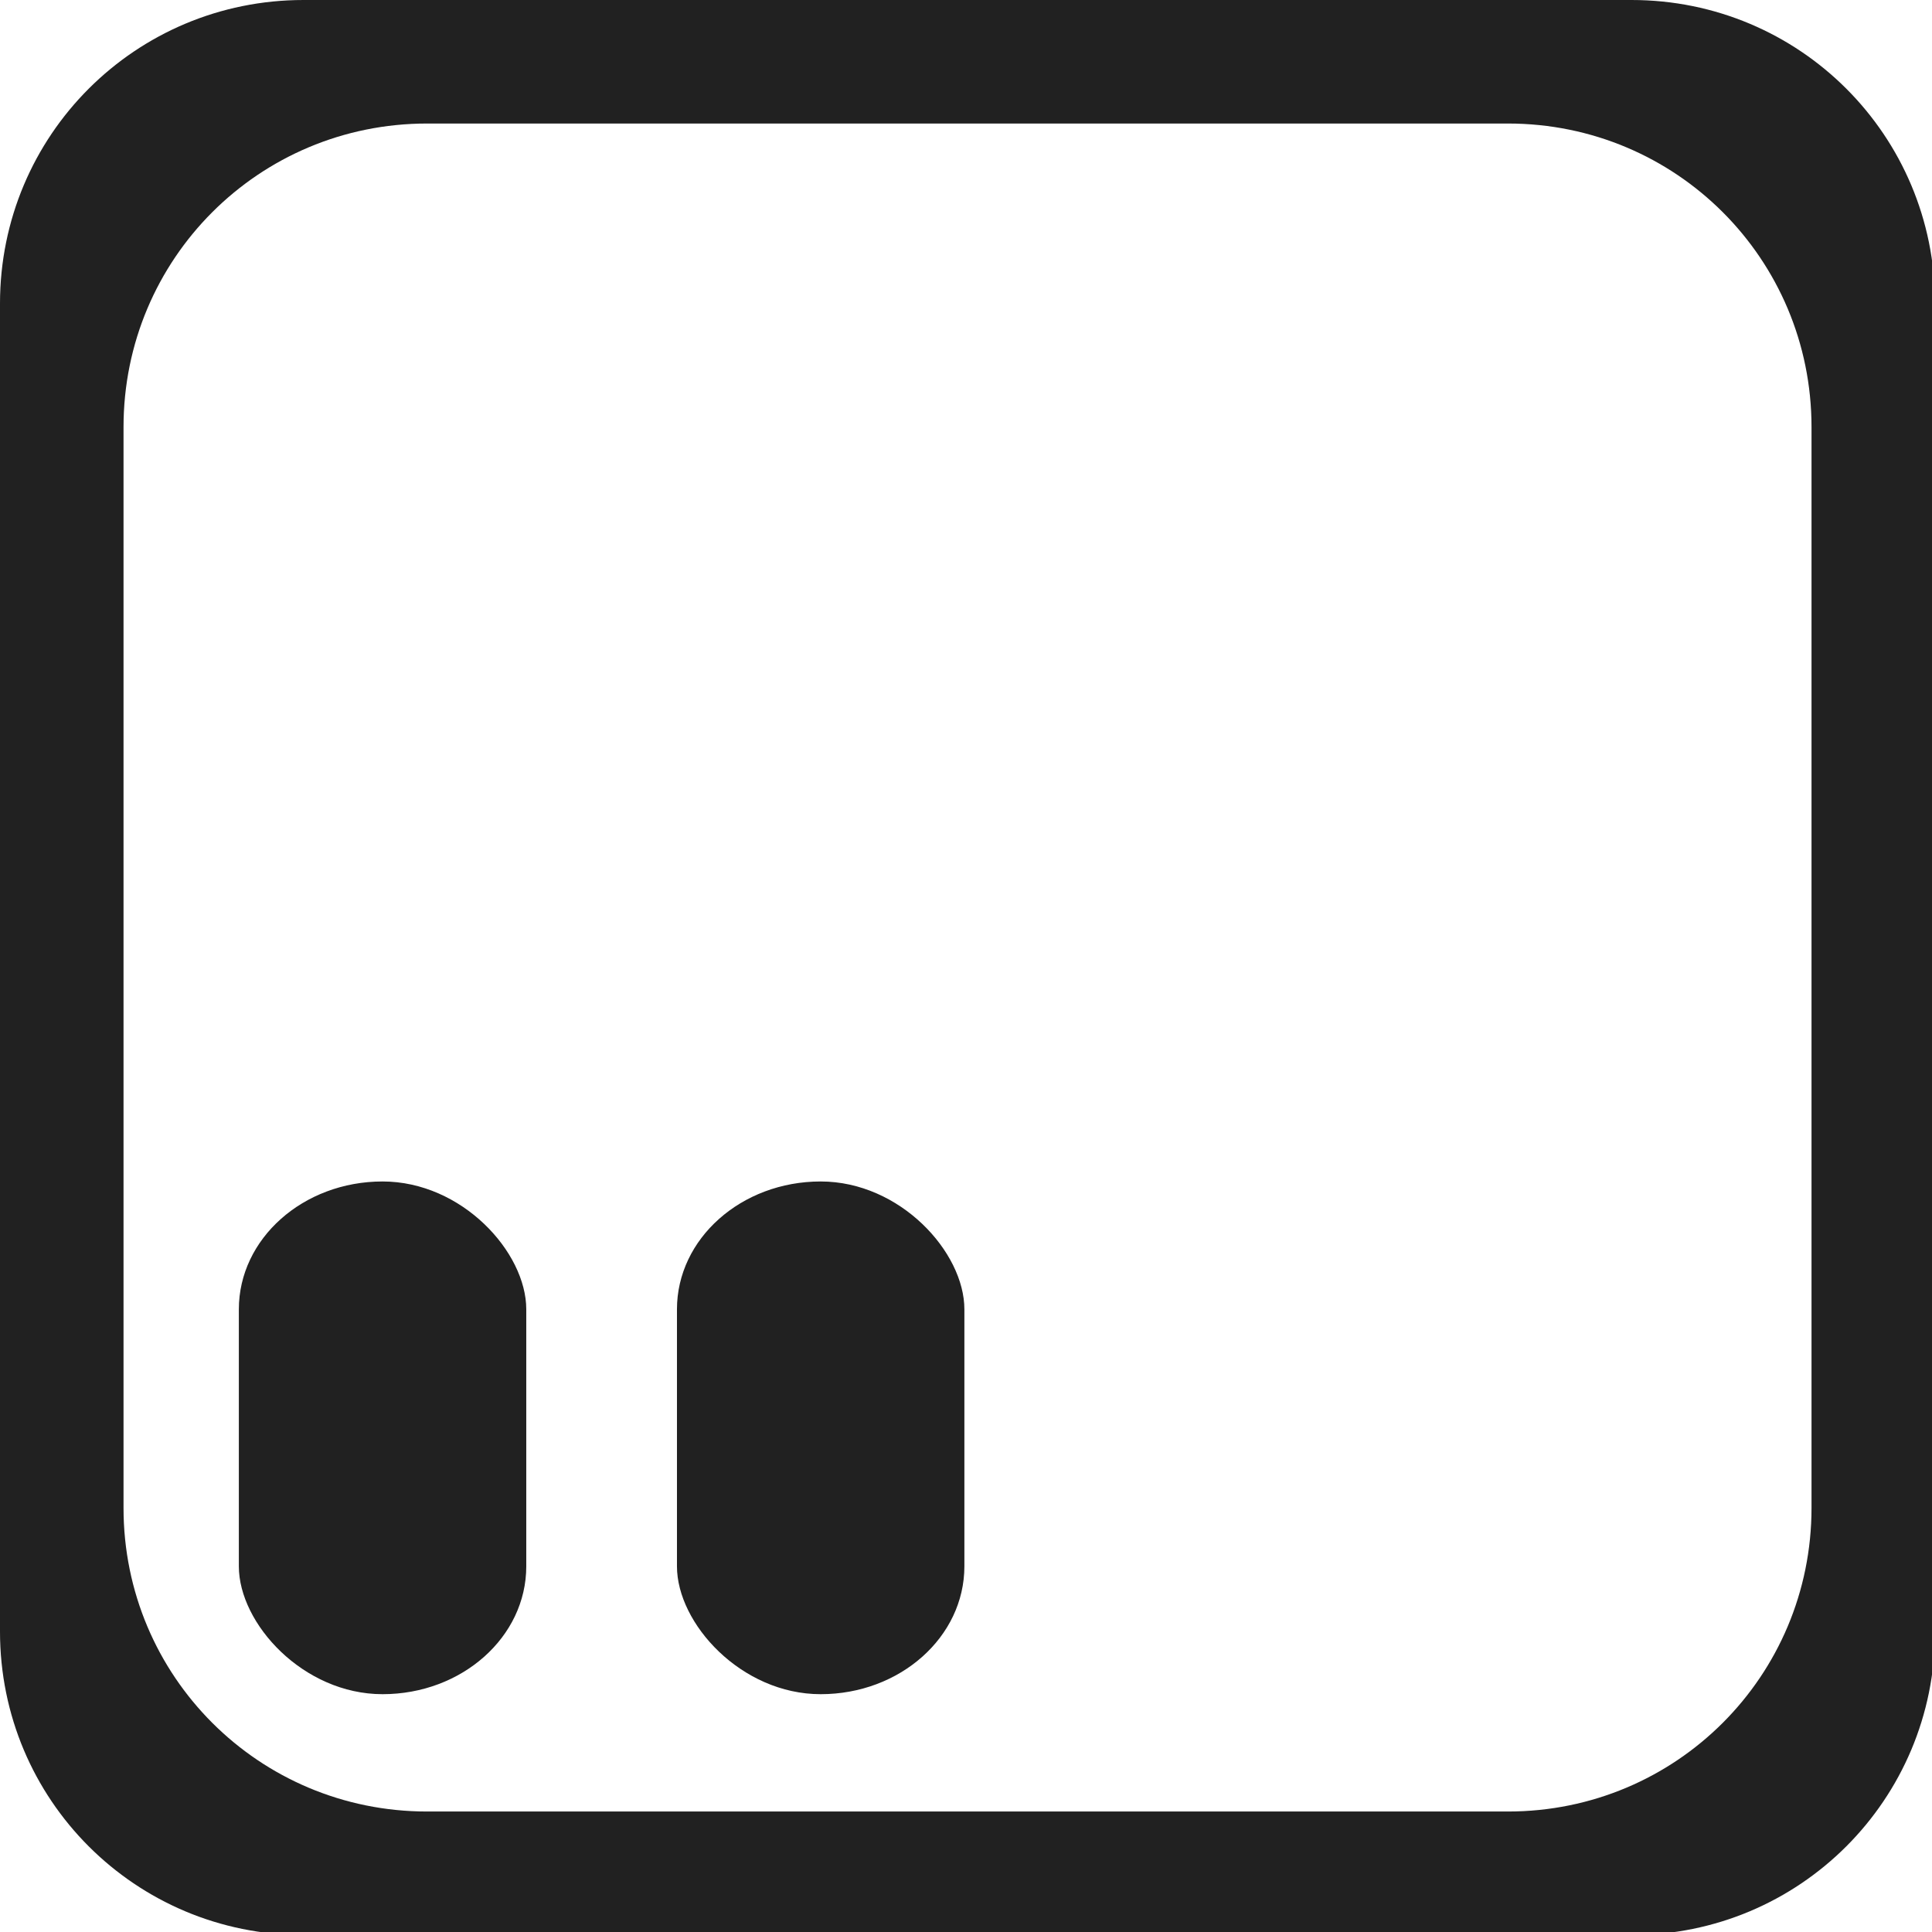 <?xml version="1.0" encoding="UTF-8" standalone="no"?>
<!-- Created with Inkscape (http://www.inkscape.org/) -->

<svg
   width="210mm"
   height="210mm"
   viewBox="0 0 210 210"
   version="1.1"
   id="svg5"
   inkscape:version="1.1.1 (3bf5ae0d25, 2021-09-20)"
   sodipodi:docname="Spay_unselected.svg"
   xmlns:inkscape="http://www.inkscape.org/namespaces/inkscape"
   xmlns:sodipodi="http://sodipodi.sourceforge.net/DTD/sodipodi-0.dtd"
   xmlns="http://www.w3.org/2000/svg"
   xmlns:svg="http://www.w3.org/2000/svg">
  <sodipodi:namedview
     id="namedview7"
     pagecolor="#505050"
     bordercolor="#eeeeee"
     borderopacity="1"
     inkscape:pageshadow="0"
     inkscape:pageopacity="0"
     inkscape:pagecheckerboard="0"
     inkscape:document-units="mm"
     showgrid="false"
     inkscape:lockguides="false"
     inkscape:snap-grids="true"
     inkscape:snap-to-guides="true"
     inkscape:zoom="0.70710678"
     inkscape:cx="333.04729"
     inkscape:cy="378.30213"
     inkscape:window-width="1168"
     inkscape:window-height="987"
     inkscape:window-x="0"
     inkscape:window-y="0"
     inkscape:window-maximized="0"
     inkscape:current-layer="layer1"
     height="210mm"
     showguides="true"
     inkscape:guide-bbox="true" />
  <defs
     id="defs2" />
  <g
     inkscape:label="Layer 1"
     inkscape:groupmode="layer"
     id="layer1">
    <g
       id="g4679">
      <path
         id="rect2215"
         style="fill:#212121;fill-opacity:1;fill-rule:evenodd;stroke:#000000;stroke-width:0;stroke-linecap:round;stroke-linejoin:round;stroke-miterlimit:0;stroke-dasharray:none;paint-order:stroke fill markers"
         d="M 124.502 0 C 55.528 0 0 55.528 0 124.502 L 0 669.199 C 0 738.173 55.528 793.701 124.502 793.701 L 669.199 793.701 C 738.173 793.701 793.701 738.173 793.701 669.199 L 793.701 124.502 C 793.701 55.528 738.173 0 669.199 0 L 124.502 0 z M 175.17 50.668 L 618.531 50.668 C 687.505 50.668 743.033 106.196 743.033 175.17 L 743.033 618.531 C 743.033 687.505 687.505 743.033 618.531 743.033 L 175.17 743.033 C 106.196 743.033 50.668 687.505 50.668 618.531 L 50.668 175.17 C 50.668 106.196 106.196 50.668 175.17 50.668 z "
         transform="scale(0.265)" />
      <g
         id="g4673">
        <rect
           style="fill:#212121;fill-opacity:1;fill-rule:evenodd;stroke:#000000;stroke-width:0;stroke-linecap:round;stroke-linejoin:round;stroke-miterlimit:0;stroke-dasharray:none;paint-order:stroke fill markers"
           id="rect2819"
           width="31.241"
           height="55.729"
           x="25.962"
           y="128.421"
           rx="15.62"
           ry="13.894" />
        <rect
           style="fill:#212121;fill-opacity:1;fill-rule:evenodd;stroke:#000000;stroke-width:0;stroke-linecap:round;stroke-linejoin:round;stroke-miterlimit:0;stroke-dasharray:none;paint-order:stroke fill markers"
           id="rect2819-5"
           width="31.241"
           height="55.729"
           x="73.583"
           y="128.421"
           rx="15.62"
           ry="13.894" />
      </g>
    </g>
  </g>
</svg>
